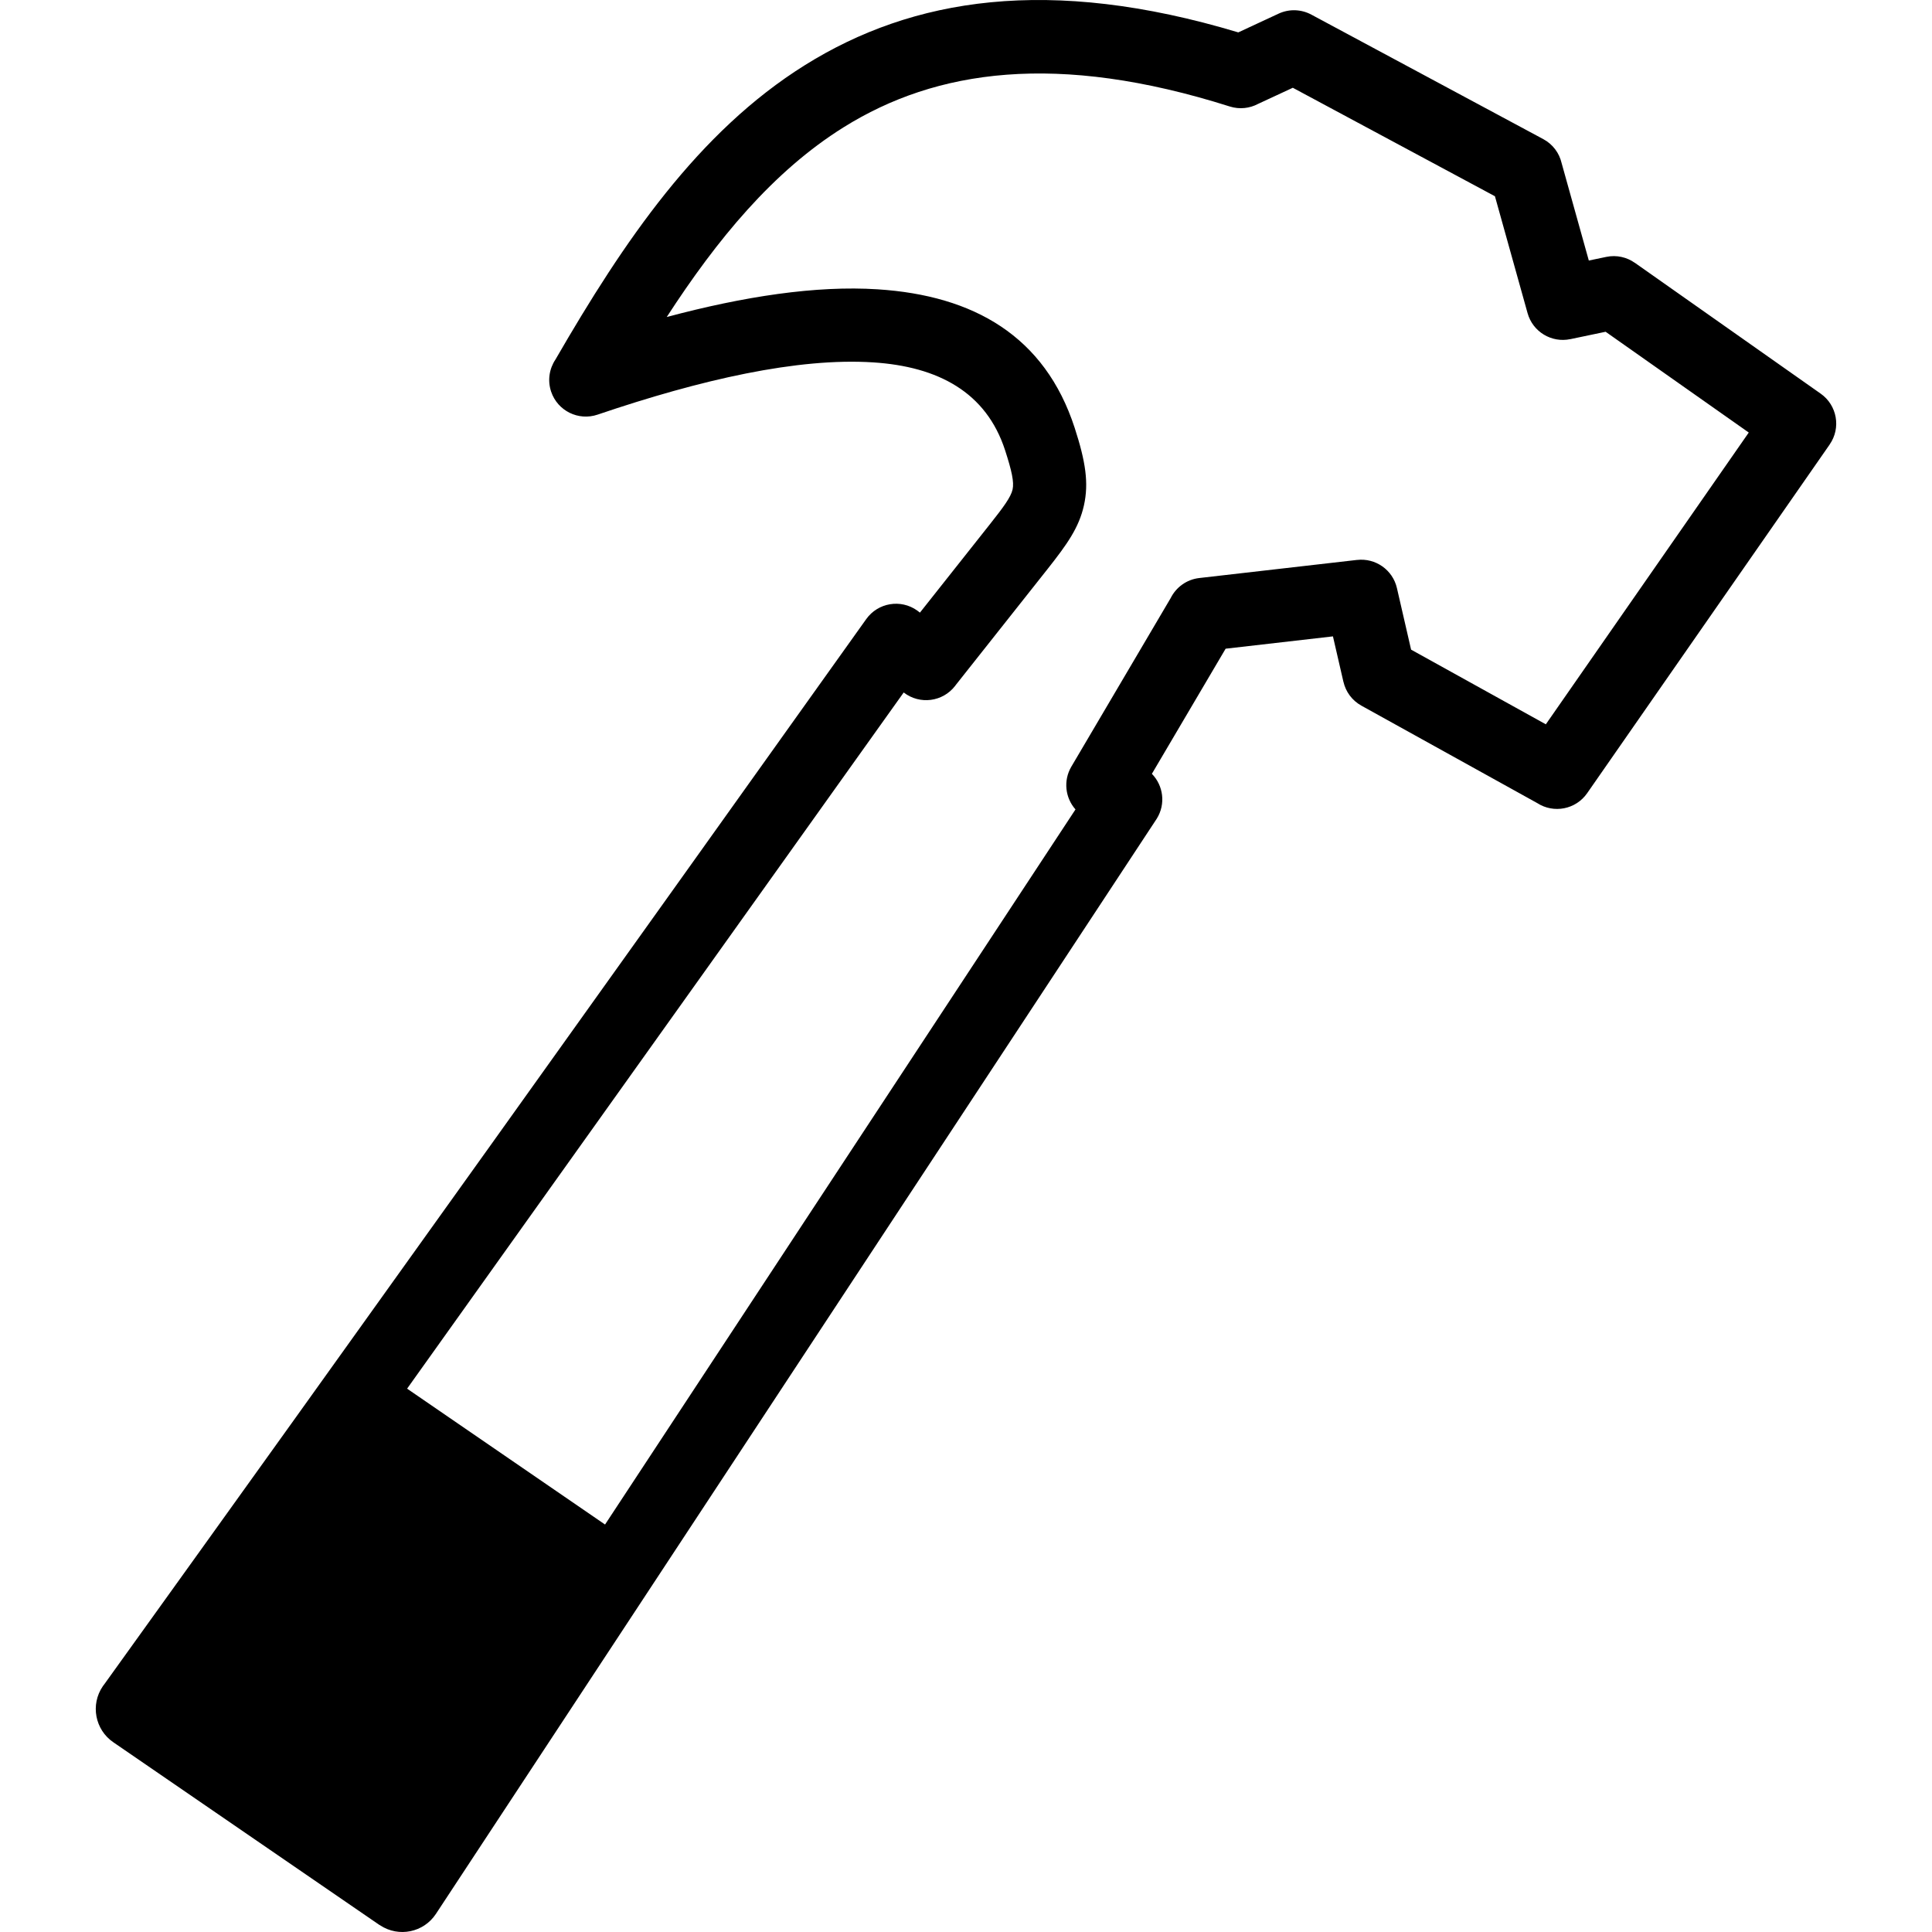 <?xml version="1.0" encoding="utf-8"?><svg version="1.1" id="Layer_1" xmlns="http://www.w3.org/2000/svg" xmlns:xlink="http://www.w3.org/1999/xlink" x="0px" y="0px" 
width="85px" height="85px" viewBox="0 0 110.697 122.88" enable-background="new 0 0 80 80" xml:space="preserve"><g><path fill-rule="evenodd" 
clip-rule="evenodd" d="M21.635,121.727c-0.776,1.181-2.362,1.508-3.543,0.732l-0.037-0.025l-0.003,
0.005 L1.119,110.814c-1.17-0.798-1.471-2.394-0.673-3.563c0.039-0.058,0.08-0.113,0.123-0.166C16.768,84.548,32.88,61.979,
49.002,39.378 c0.744-1.047,2.196-1.292,3.243-0.547c0.037,0.026,0.072,0.054,0.108,0.083l0.065,0.051l4.473-5.65 c0.829-1.048,
1.311-1.694,1.42-2.183c0.105-0.467-0.053-1.188-0.475-2.49c-1.198-3.692-4.251-5.328-8.398-5.594 c-4.784-0.307-10.936,1.087-17.523,
3.324c-1.218,0.413-2.539-0.24-2.952-1.458c-0.242-0.715-0.116-1.467,0.275-2.049 c4.334-7.499,9.065-14.477,15.873-18.727c6.823-4.259,15.515-5.698,
27.555-2.078l2.569-1.194c0.697-0.322,1.472-0.269,2.097,0.074 l14.734,
7.909c0.612,0.329,1.018,0.893,1.164,1.52l1.731,6.202l1.111-0.232c0.655-0.137,1.304,0.018,1.812,0.375l0.001-0.002 l11.823,
8.325c1.048,0.737,1.303,2.182,0.572,3.232l0.002,0.001L94.855,50.45c-0.719,1.035-2.126,1.307-3.177,
0.627l-11.186-6.198 c-0.6-0.333-0.994-0.893-1.137-1.513l-0.002,0l-0.666-2.891l-6.826,0.784l-4.69,7.958c0.73,0.745,0.889,1.918,0.315,
2.846 c-0.025,0.042-0.053,0.083-0.08,0.122C52.153,75.371,36.884,98.539,21.635,121.727L21.635,121.727z M47.57,8.092 c-4.495,2.806-8.058,
7.14-11.255,12.071c4.907-1.311,9.493-2.014,13.414-1.762c6.095,0.392,10.635,2.964,12.534,8.818 c0.69,2.129,0.905,3.503,0.585,4.932c-0.316,
1.407-1.061,2.457-2.313,4.042l-5.827,7.361c-0.019,0.025-0.036,0.05-0.055,0.074 c-0.785,1.016-2.245,1.204-3.262,0.419l-0.005-0.004L19.801,
88.322l12.59,8.642l29.921-45.482c-0.65-0.732-0.788-1.827-0.266-2.717 l6.322-10.728c0.34-0.68,1.007-1.181,1.819-1.273l10.038-1.152v0.002c1.163-0.134
2.265,0.625,2.532,1.793l0.9,3.912l8.57,4.749 l12.907-18.557l-9.104-6.41l-2.25,0.471v-0.002c-1.19,0.249-2.386-0.467-2.715-1.656l-2.075-7.432l-12.856-6.9l-2.211,
1.027 c-0.533,0.283-1.174,0.36-1.795,0.165C61.143,3.293,53.448,4.422,47.57,8.092L47.57,8.092z"/></g></svg>


